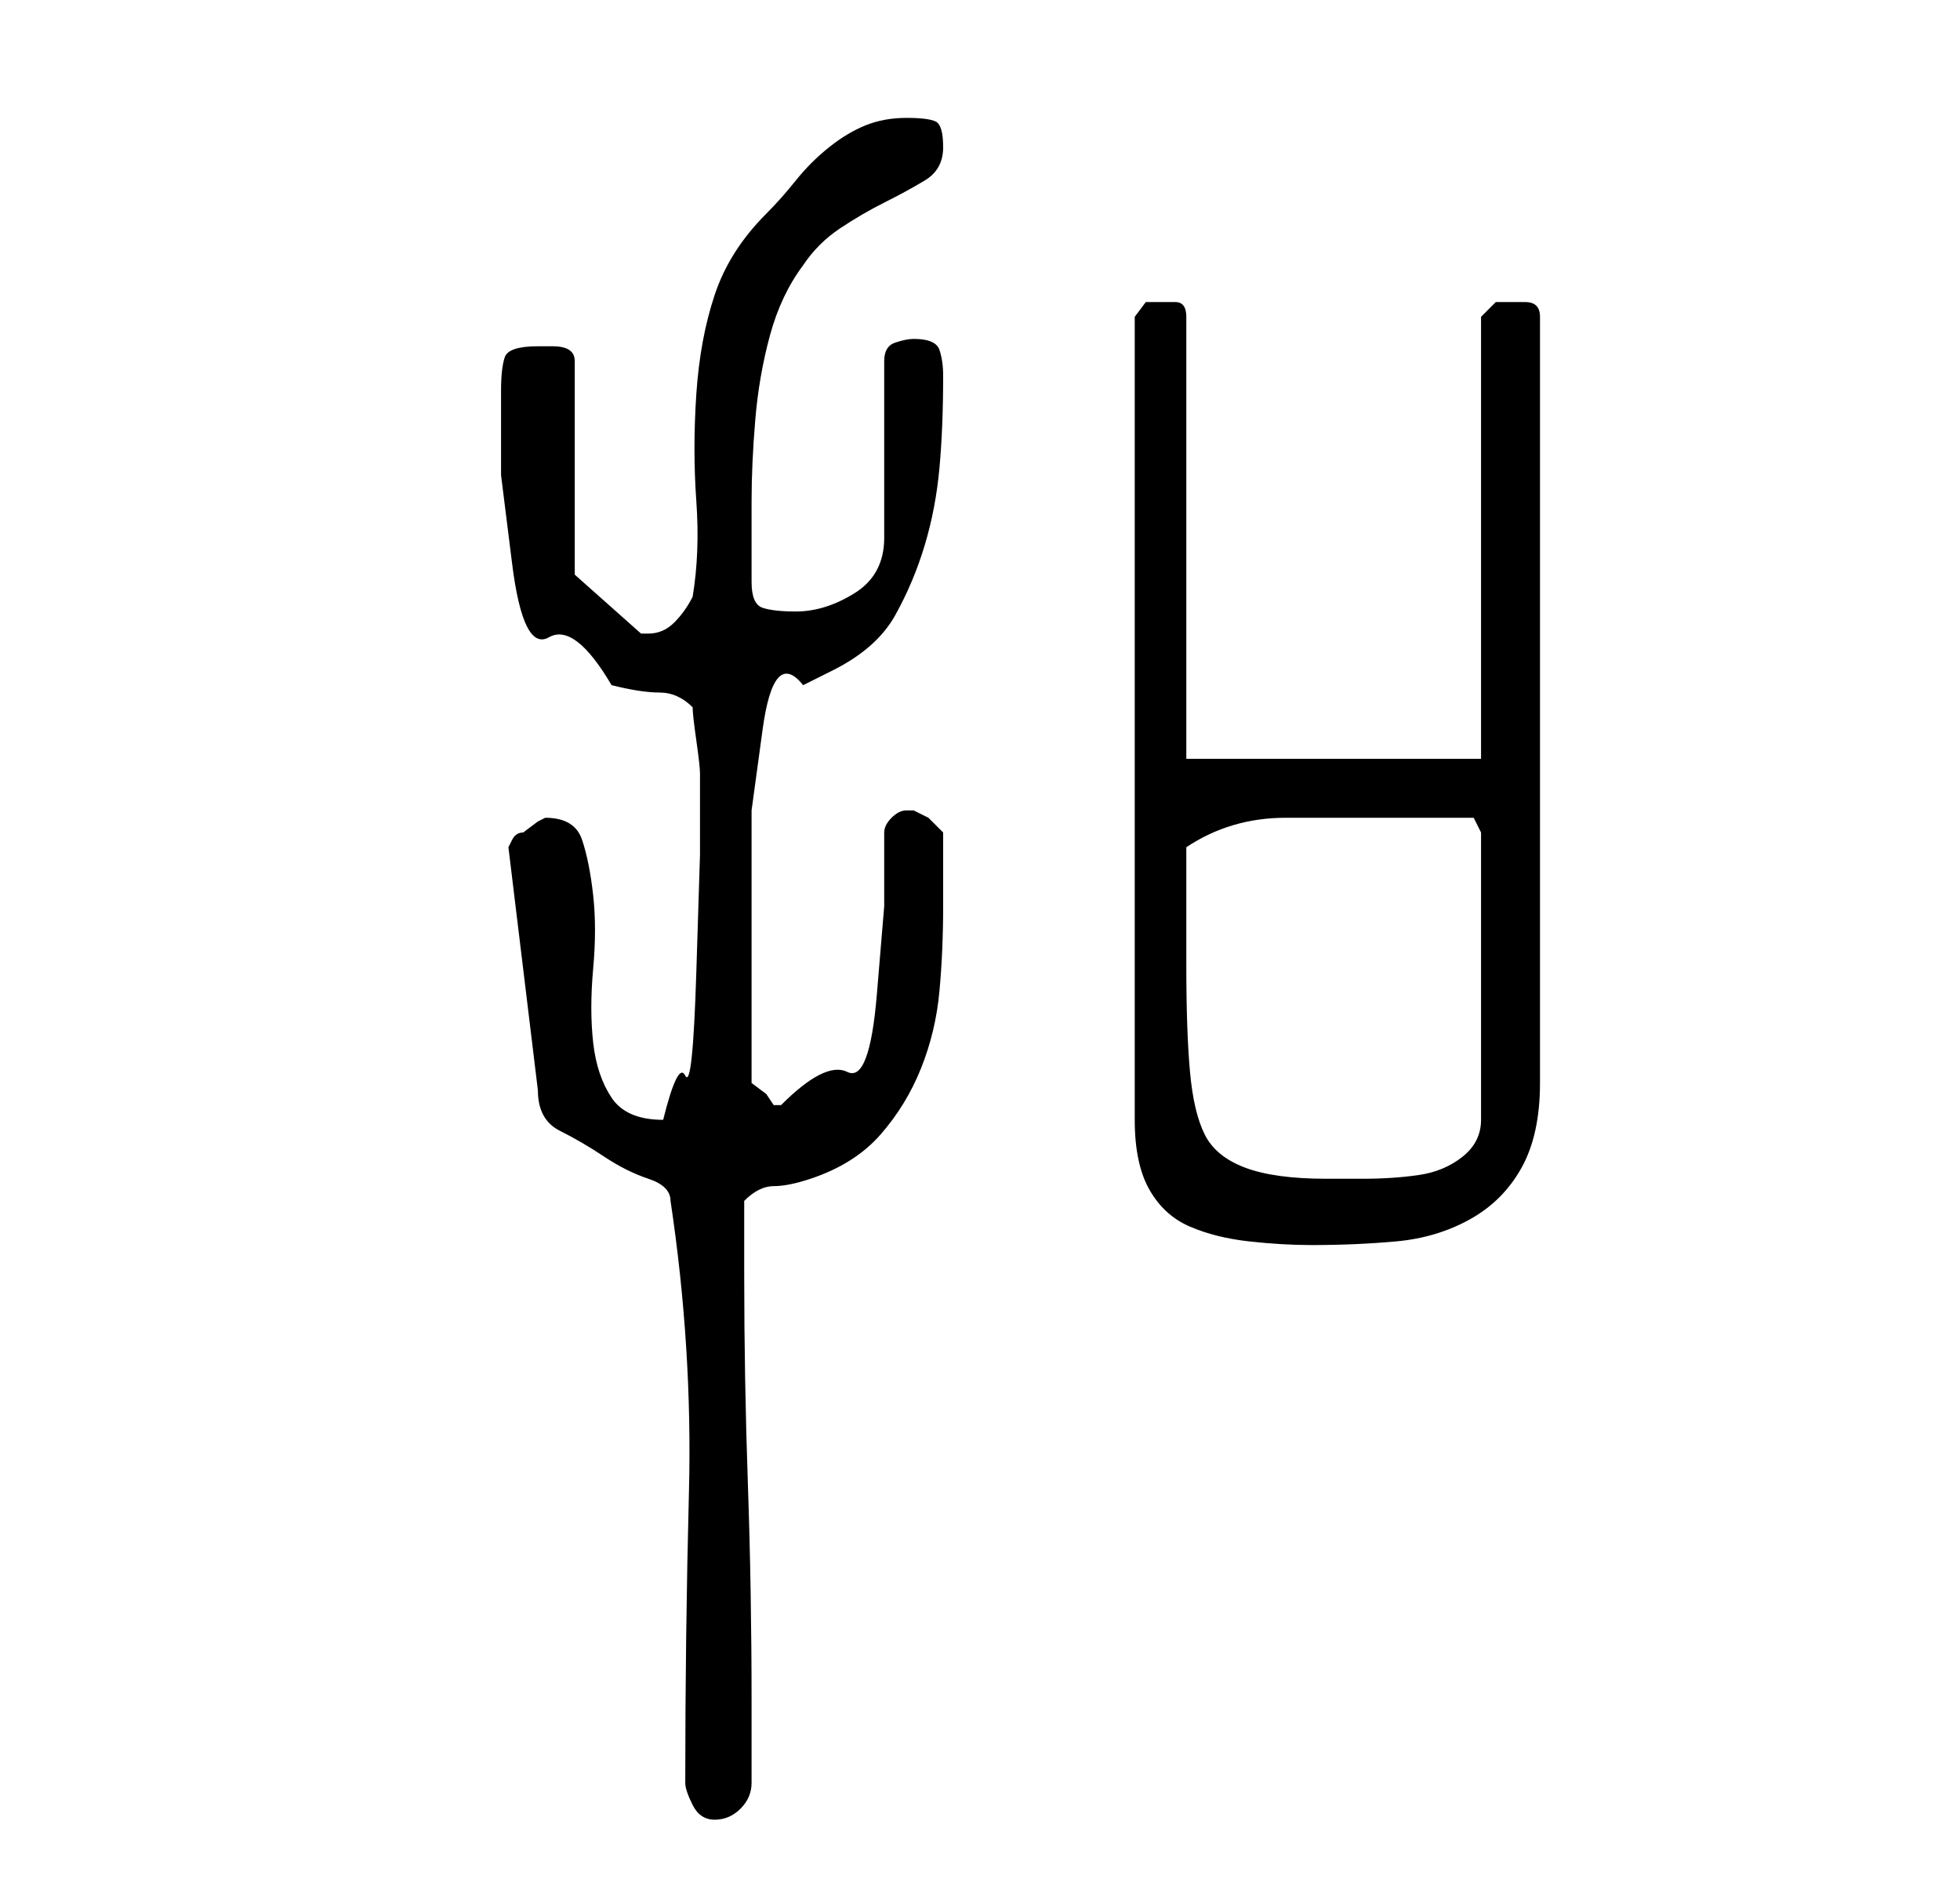 <?xml version="1.0" standalone="no"?>
<!DOCTYPE svg PUBLIC "-//W3C//DTD SVG 1.1//EN" "http://www.w3.org/Graphics/SVG/1.1/DTD/svg11.dtd" >
<svg xmlns="http://www.w3.org/2000/svg" xmlns:xlink="http://www.w3.org/1999/xlink" version="1.1" viewBox="-10 0 266 256">
   <path fill="currentColor"
d="M83 242q0 1 1 3t3 2t3.5 -1.5t1.5 -3.5v-11q0 -15 -0.5 -29.5t-0.5 -28.5v-5v-5q2 -2 4 -2t5 -1q6 -2 9.5 -6t5.5 -9t2.5 -10.5t0.5 -11.5v-10l-2 -2t-2 -1v0h-1q-1 0 -2 1t-1 2v10t-1 12t-4 10.5t-9 4.5h-1l-1 -1.5t-2 -1.5v-17v-8.5v-11.5t1.5 -11t5.5 -6l2 -1l2 -1
q6 -3 8.5 -7.5t4 -9.5t2 -10.5t0.5 -12.5q0 -2 -0.5 -3.5t-3.5 -1.5q-1 0 -2.5 0.5t-1.5 2.5v24q0 5 -4 7.5t-8 2.5q-3 0 -4.5 -0.5t-1.5 -3.5v-11q0 -5 0.5 -11t2 -11.5t4.5 -9.5q2 -3 5 -5t6 -3.5t5.5 -3t2.5 -4.5t-1 -3.5t-4 -0.5t-5.5 1t-5 3t-4.5 4.5t-4 4.5
q-5 5 -7 11t-2.5 13.5t0 14.5t-0.5 13q-1 2 -2.5 3.5t-3.5 1.5h-1v0l-9 -8v-29q0 -2 -3 -2h-2q-4 0 -4.5 1.5t-0.5 4.5v11.5t1.5 12t5 10t8.5 6.5q4 1 6.5 1t4.5 2q0 1 0.5 4.5t0.5 4.5v11t-0.5 16t-1.5 14t-3 6q-5 0 -7 -3t-2.5 -7.5t0 -10t0 -10t-1.5 -7.5t-5 -3l-1 0.5
t-2 1.5q-1 0 -1.5 1l-0.5 1l4 33q0 4 3 5.5t6 3.5t6 3t3 3q3 20 2.5 39.5t-0.5 39.5zM147 41h-1.5t-1.5 2v109q0 6 2 9.5t5.5 5t8 2t8.5 0.5q6 0 11.5 -0.5t10 -3t7 -7t2.5 -11.5v-104q0 -2 -2 -2h-2h-2t-2 2v60h-40v-60q0 -2 -1.5 -2h-2.5zM151 123v-8q6 -4 13.5 -4h14.5
h11l1 2v39q0 3 -2.5 5t-6 2.5t-7.5 0.5h-5q-7 0 -11 -1.5t-5.5 -4.5t-2 -8.5t-0.5 -14.5v-8z" />
</svg>
